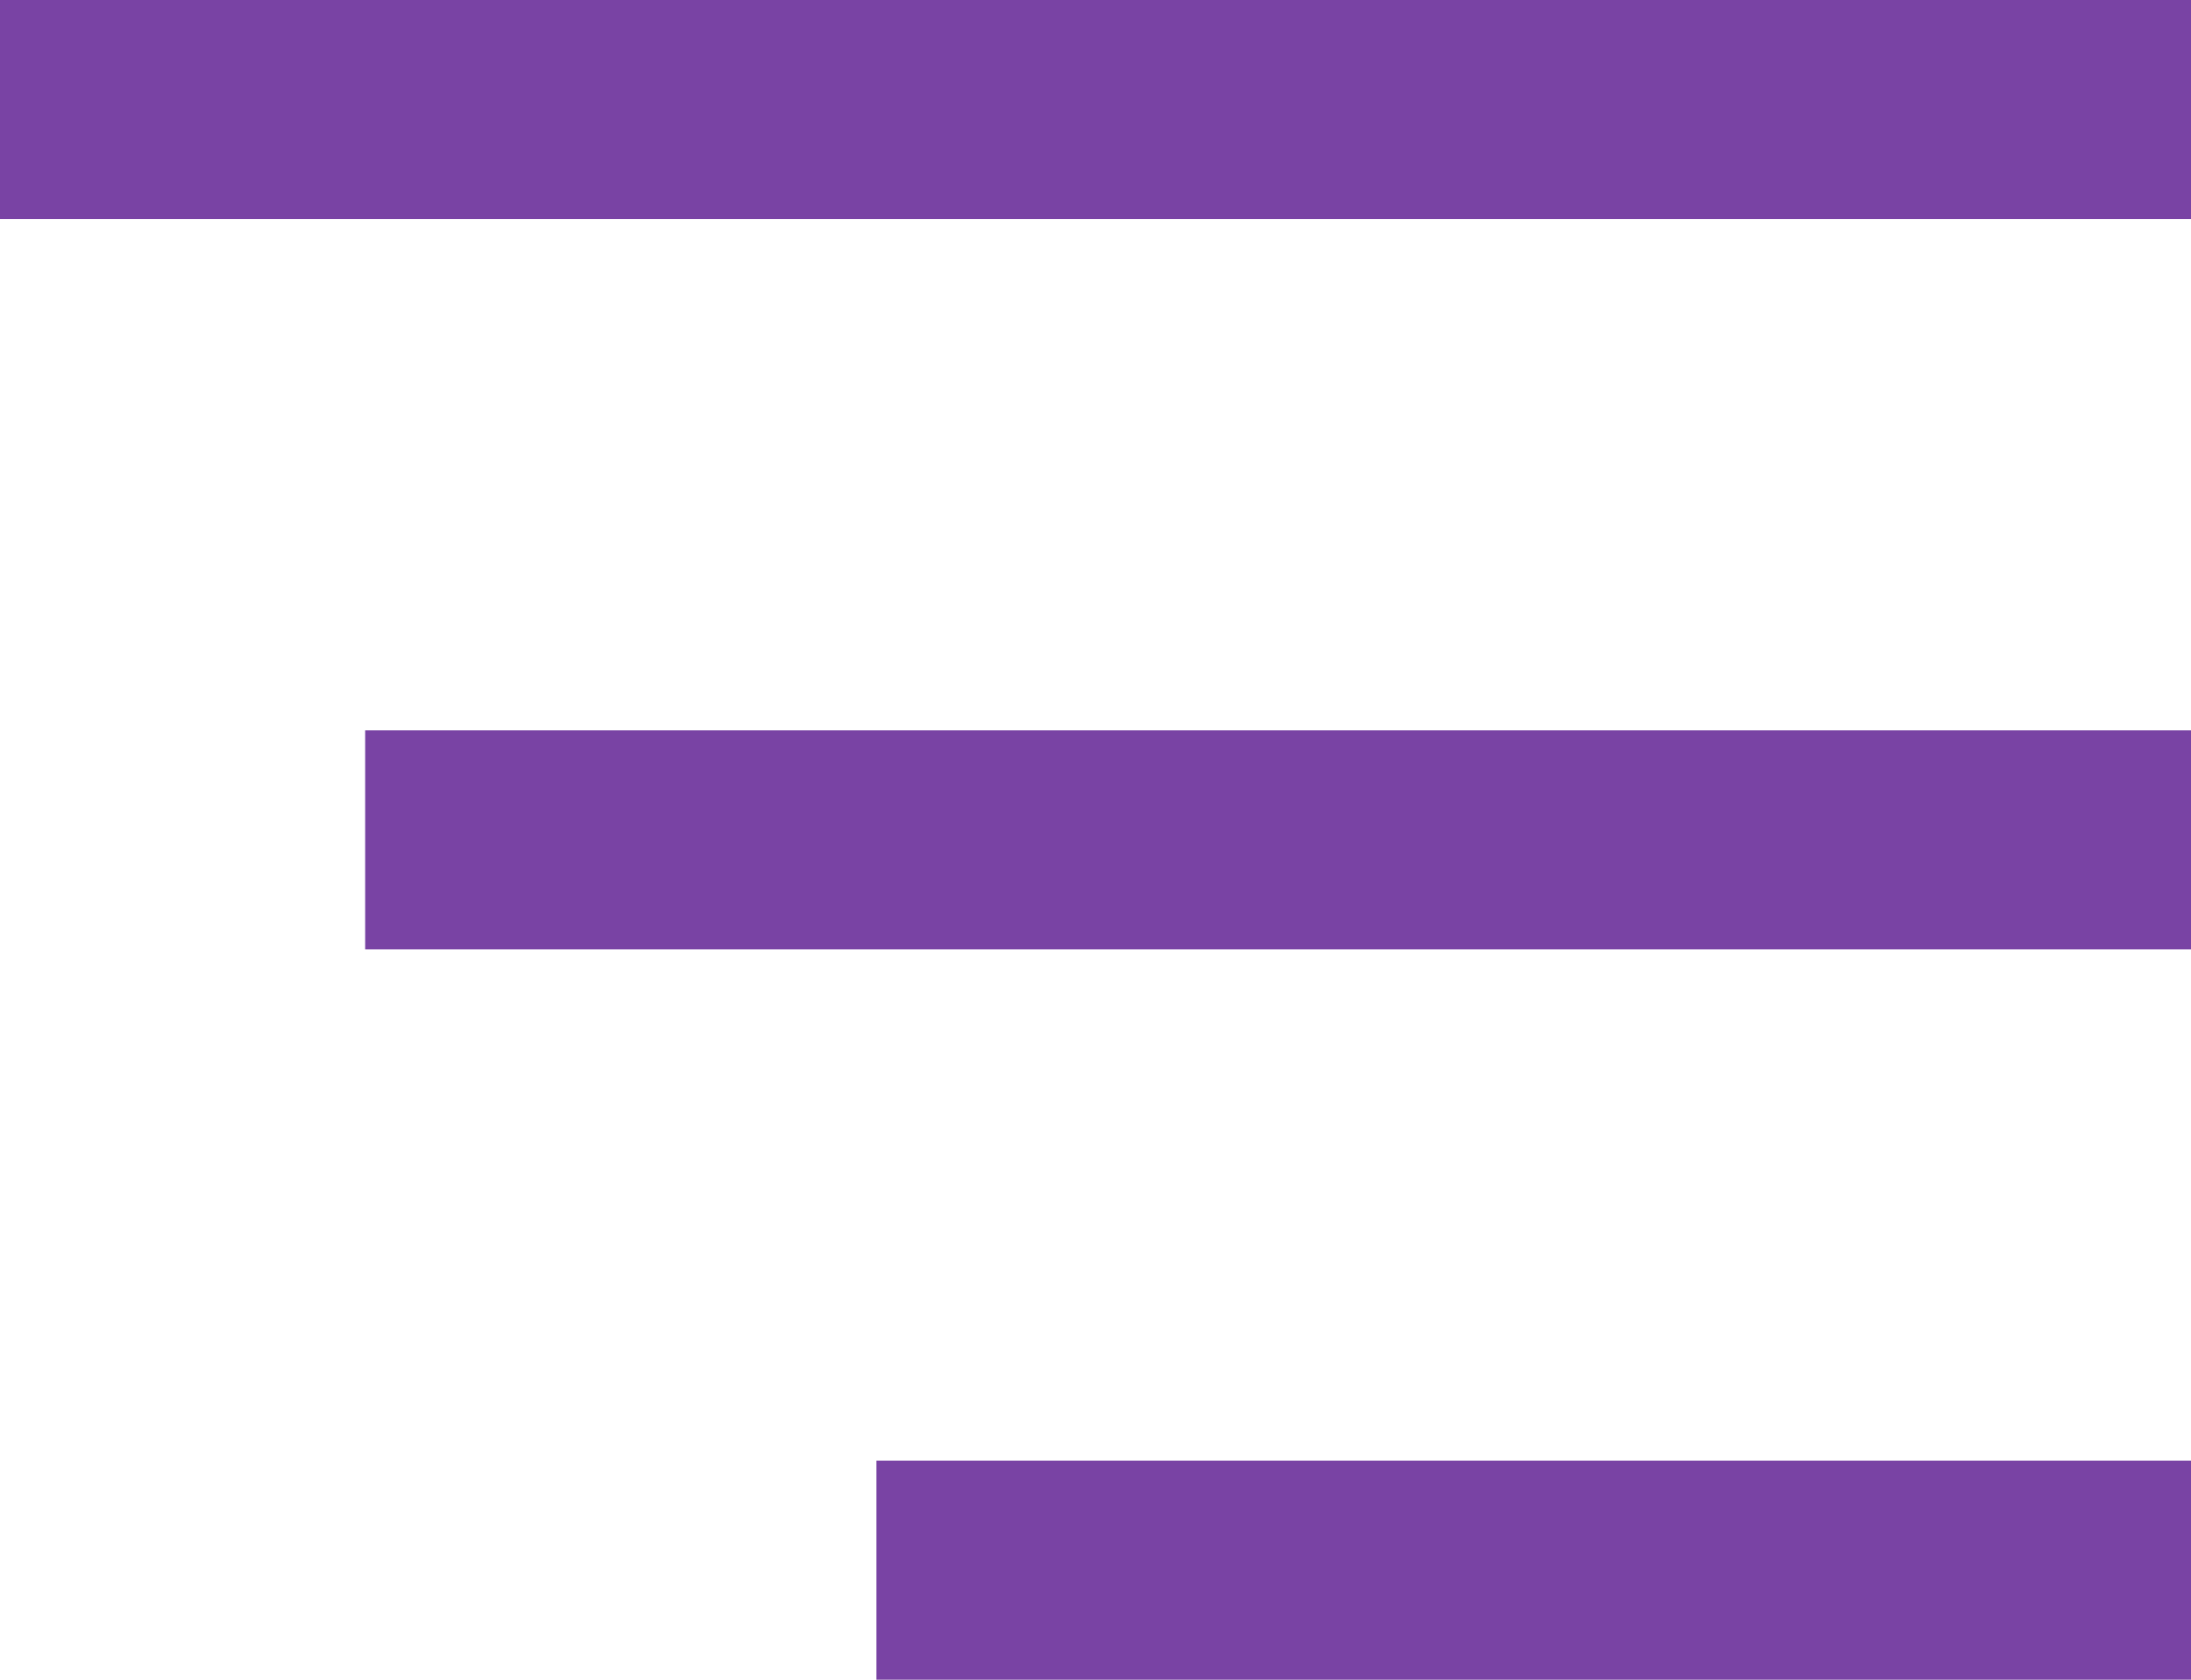 <svg width="30" height="23" viewBox="0 0 30 23" fill="none" xmlns="http://www.w3.org/2000/svg">
<rect width="30" height="3" fill="#7943a4"/>
<rect x="5" y="10" width="25" height="3" fill="#7943a4"/>
<rect x="12" y="20" width="18" height="3" fill="#7943a4"/>
</svg>
